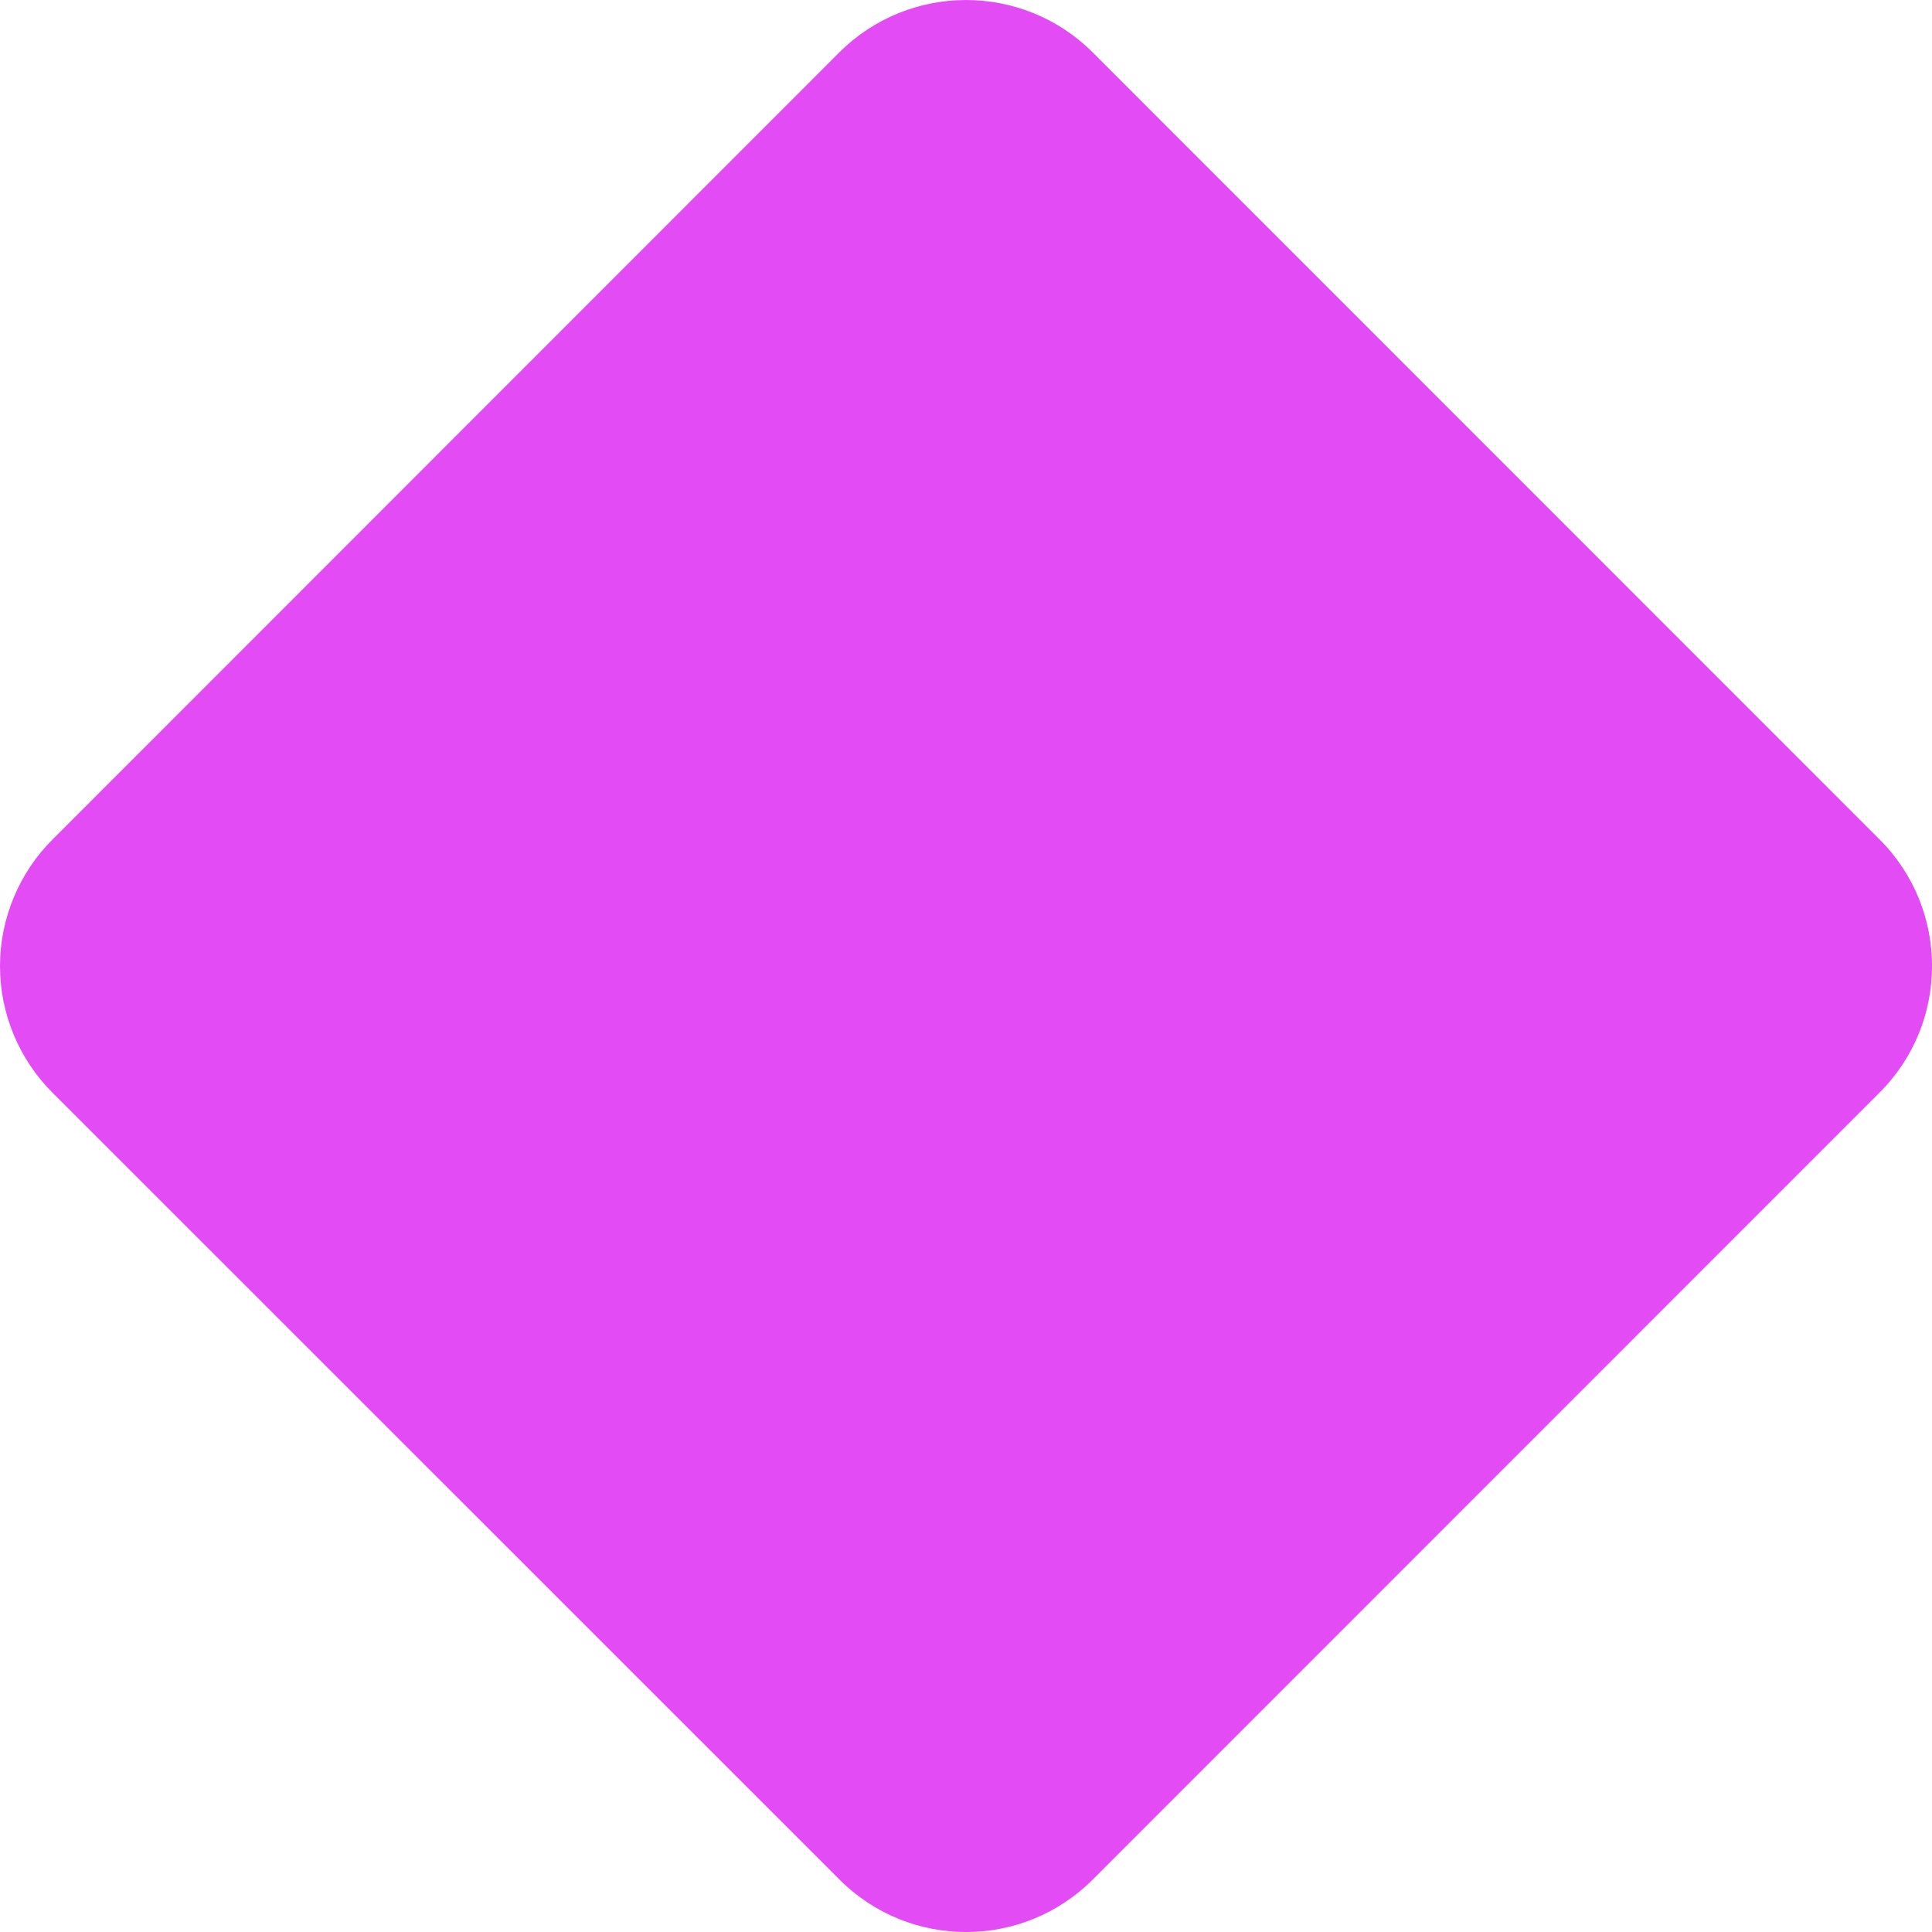 <svg width="24" height="24" viewBox="0 0 24 24" fill="none" xmlns="http://www.w3.org/2000/svg">
<path fill-rule="evenodd" clip-rule="evenodd" d="M10.425 0.652C11.295 -0.217 12.705 -0.217 13.575 0.652L23.348 10.427C24.218 11.296 24.218 12.705 23.348 13.573L13.575 23.348C12.705 24.218 11.297 24.218 10.428 23.348L0.653 13.575C0.446 13.368 0.282 13.123 0.17 12.853C0.058 12.583 0 12.294 0 12.002C0 11.709 0.058 11.42 0.17 11.15C0.282 10.88 0.446 10.634 0.653 10.428L10.425 0.652Z" fill="#E34CF4"/>
</svg>
